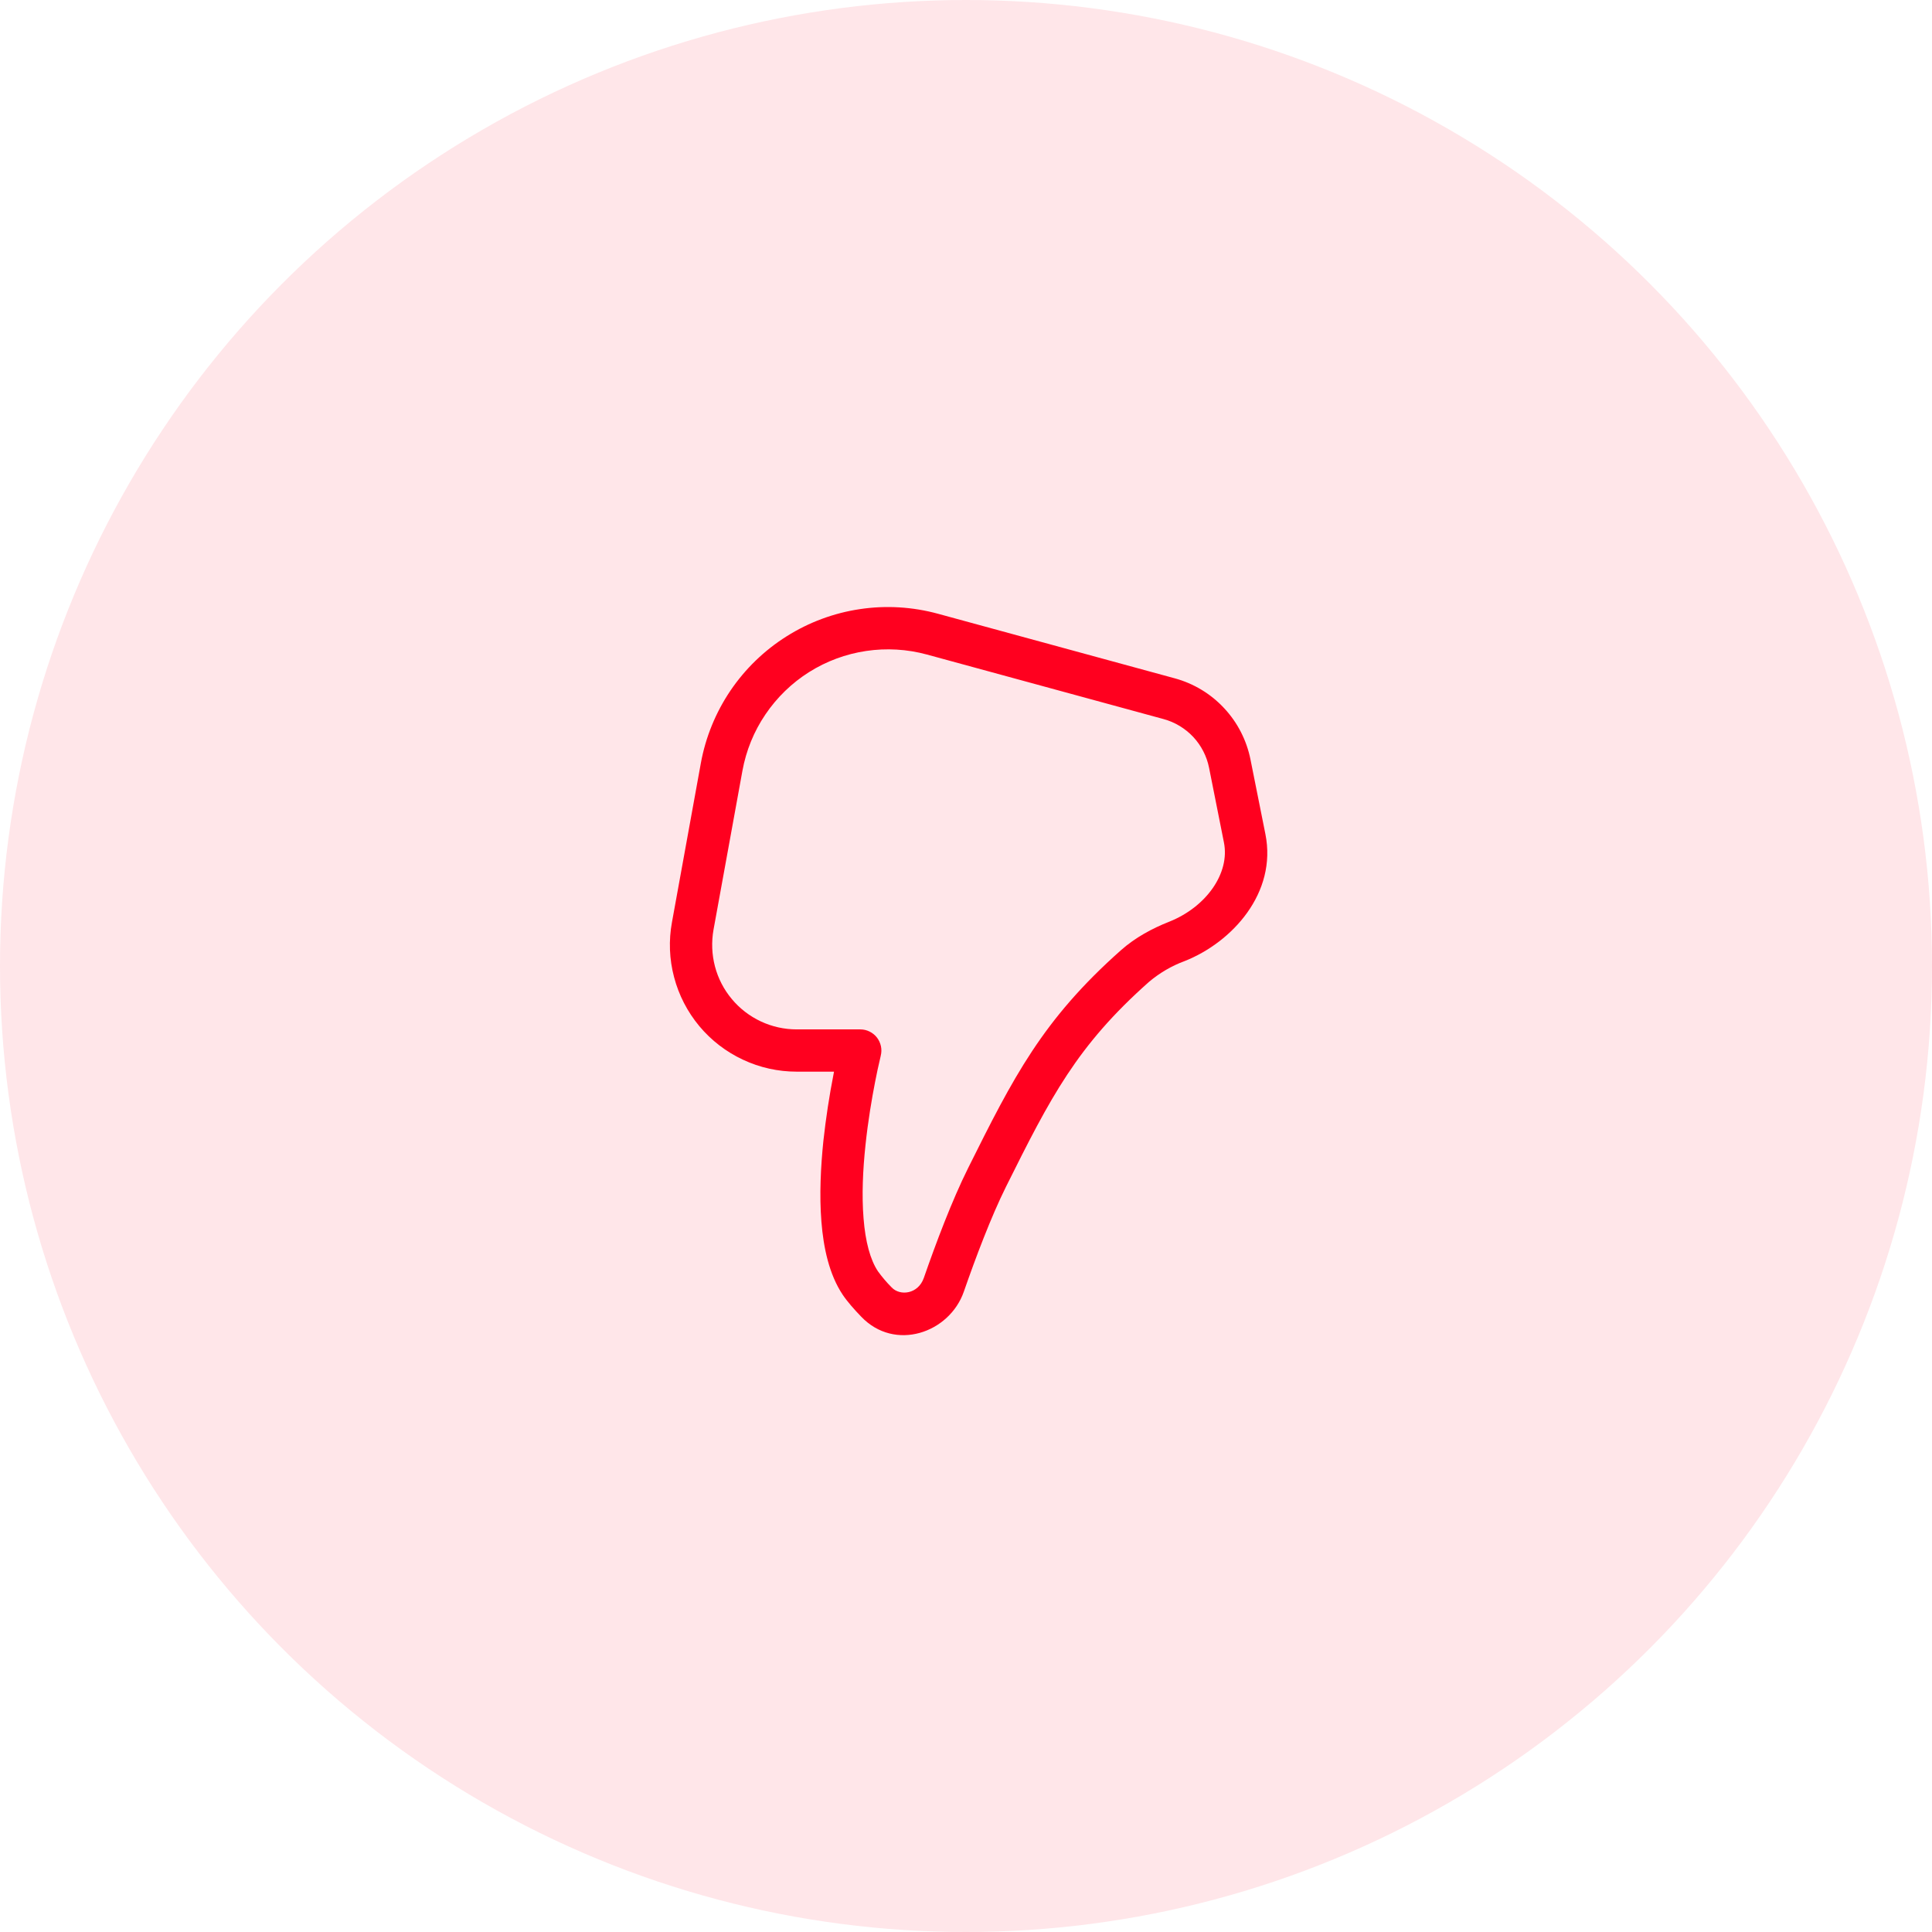 <svg width="32" height="32" viewBox="0 0 32 32" fill="none" xmlns="http://www.w3.org/2000/svg">
<circle cx="16" cy="16" r="16" fill="#FF001F" fill-opacity="0.1"/>
<path d="M15.964 21.394C15.726 22.078 14.821 22.393 14.263 21.807C14.148 21.688 14.034 21.559 13.957 21.444C13.733 21.108 13.639 20.665 13.605 20.233C13.57 19.794 13.594 19.322 13.638 18.895C13.679 18.523 13.735 18.153 13.807 17.787L13.814 17.75H13.196C12.888 17.75 12.584 17.683 12.306 17.552C12.027 17.422 11.78 17.232 11.583 16.996C11.386 16.759 11.243 16.483 11.165 16.185C11.086 15.888 11.074 15.577 11.13 15.274L11.608 12.642C11.686 12.212 11.853 11.803 12.097 11.441C12.342 11.079 12.659 10.772 13.028 10.54C13.397 10.307 13.811 10.153 14.243 10.089C14.675 10.024 15.115 10.051 15.537 10.166L19.457 11.235C19.77 11.32 20.054 11.491 20.275 11.729C20.497 11.966 20.648 12.261 20.712 12.58L20.959 13.815C21.154 14.788 20.41 15.607 19.62 15.919C19.405 15.998 19.207 16.115 19.032 16.262C17.837 17.322 17.404 18.168 16.662 19.657C16.415 20.154 16.16 20.83 15.964 21.394ZM14.588 17.485V17.486L14.587 17.491L14.582 17.513C14.55 17.648 14.52 17.785 14.494 17.922C14.441 18.193 14.377 18.566 14.335 18.968C14.292 19.372 14.272 19.797 14.303 20.178C14.333 20.567 14.415 20.867 14.541 21.056C14.61 21.151 14.686 21.241 14.769 21.324C14.908 21.47 15.208 21.436 15.302 21.165C15.5 20.595 15.767 19.884 16.036 19.345C16.783 17.846 17.265 16.893 18.567 15.738C18.805 15.527 19.088 15.376 19.362 15.268C19.978 15.024 20.375 14.464 20.272 13.953L20.026 12.717C19.988 12.526 19.897 12.349 19.764 12.206C19.63 12.064 19.46 11.961 19.272 11.91L15.352 10.841C15.024 10.752 14.682 10.732 14.346 10.782C14.01 10.832 13.688 10.951 13.401 11.132C13.114 11.313 12.868 11.552 12.678 11.833C12.487 12.114 12.358 12.432 12.297 12.766L11.818 15.399C11.782 15.601 11.79 15.809 11.842 16.007C11.894 16.205 11.989 16.39 12.121 16.547C12.252 16.705 12.417 16.831 12.602 16.918C12.788 17.005 12.991 17.05 13.196 17.05H14.249C14.303 17.05 14.355 17.062 14.403 17.086C14.45 17.109 14.492 17.143 14.525 17.185C14.557 17.227 14.58 17.276 14.591 17.328C14.602 17.38 14.601 17.433 14.588 17.485Z" fill="#FF001F"/>
</svg>
